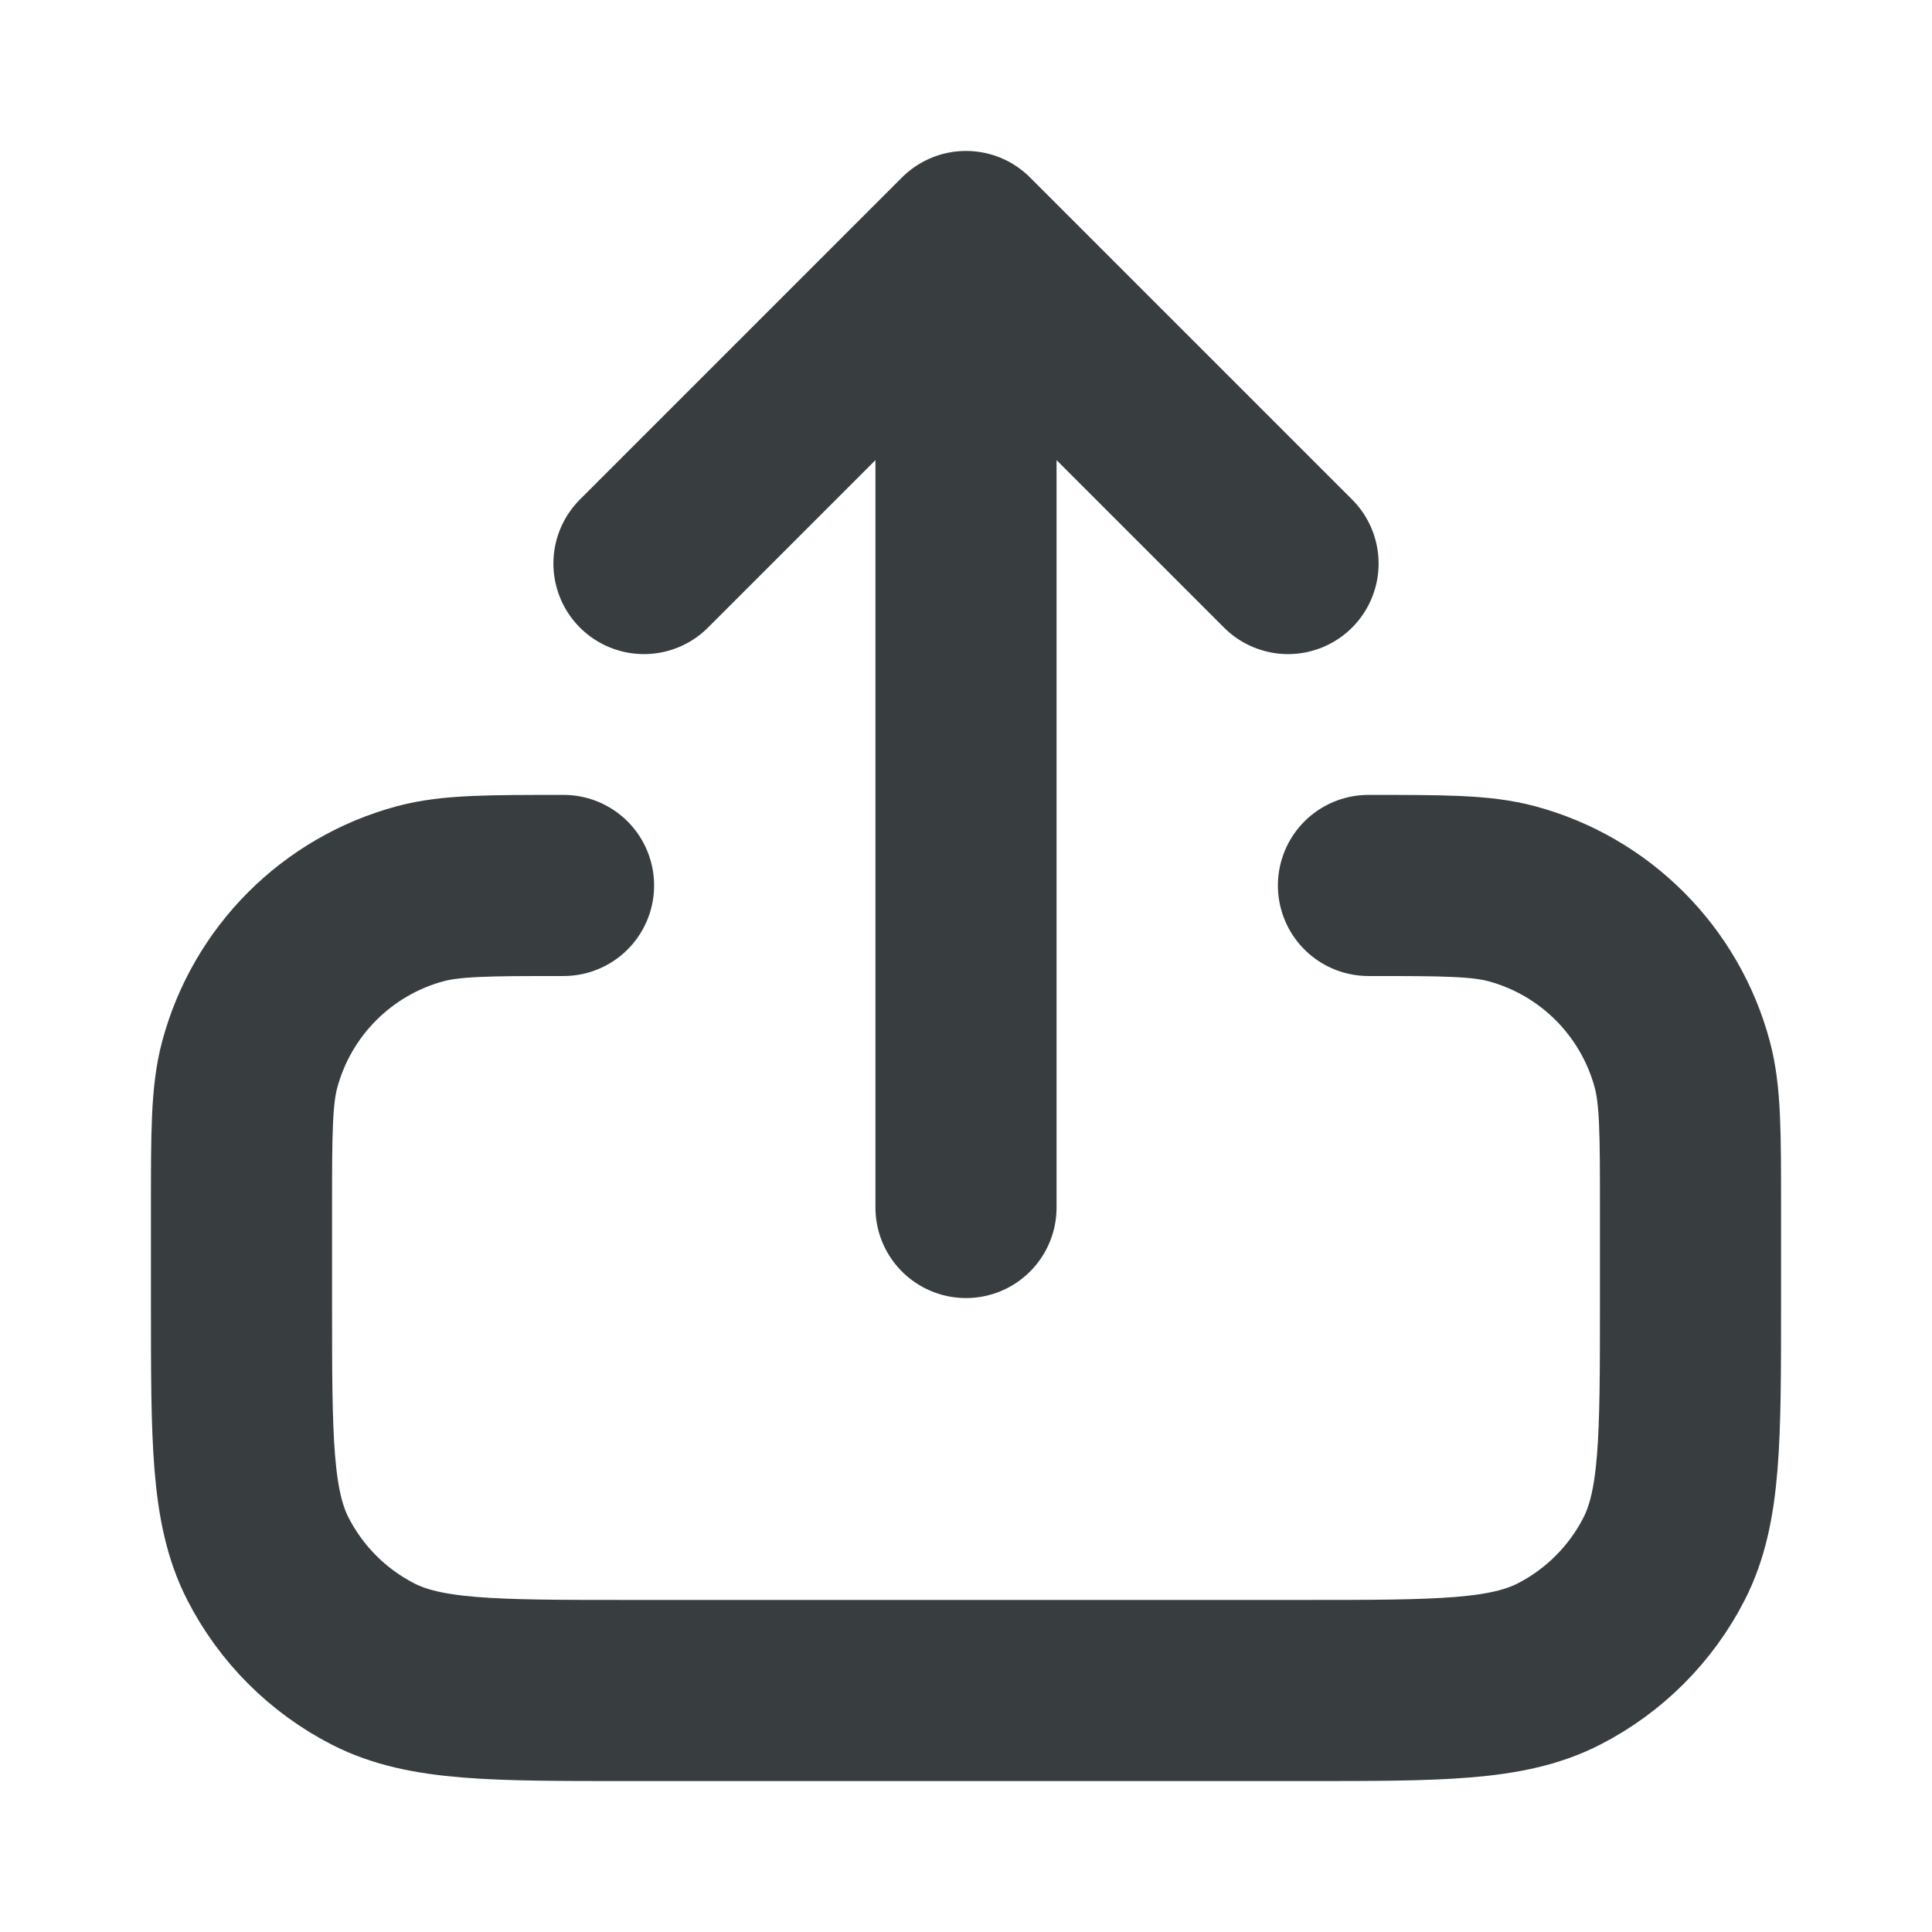<svg width="16" height="16" viewBox="0 0 16 16" fill="none" xmlns="http://www.w3.org/2000/svg">
<path d="M4.667 7.333C4.047 7.333 3.737 7.333 3.482 7.401C2.792 7.586 2.253 8.126 2.068 8.816C2 9.07 2 9.38 2 10V10.8C2 11.92 2 12.48 2.218 12.908C2.41 13.284 2.716 13.59 3.092 13.782C3.52 14 4.08 14 5.2 14H10.8C11.92 14 12.48 14 12.908 13.782C13.284 13.59 13.59 13.284 13.782 12.908C14 12.48 14 11.92 14 10.8V10C14 9.38 14 9.07 13.932 8.816C13.747 8.126 13.208 7.586 12.518 7.401C12.263 7.333 11.953 7.333 11.333 7.333M10.667 4.667L8 2M8 2L5.333 4.667M8 2V10" stroke="#383E40" stroke-width="1.5" stroke-linecap="round" stroke-linejoin="round"/>
</svg>
